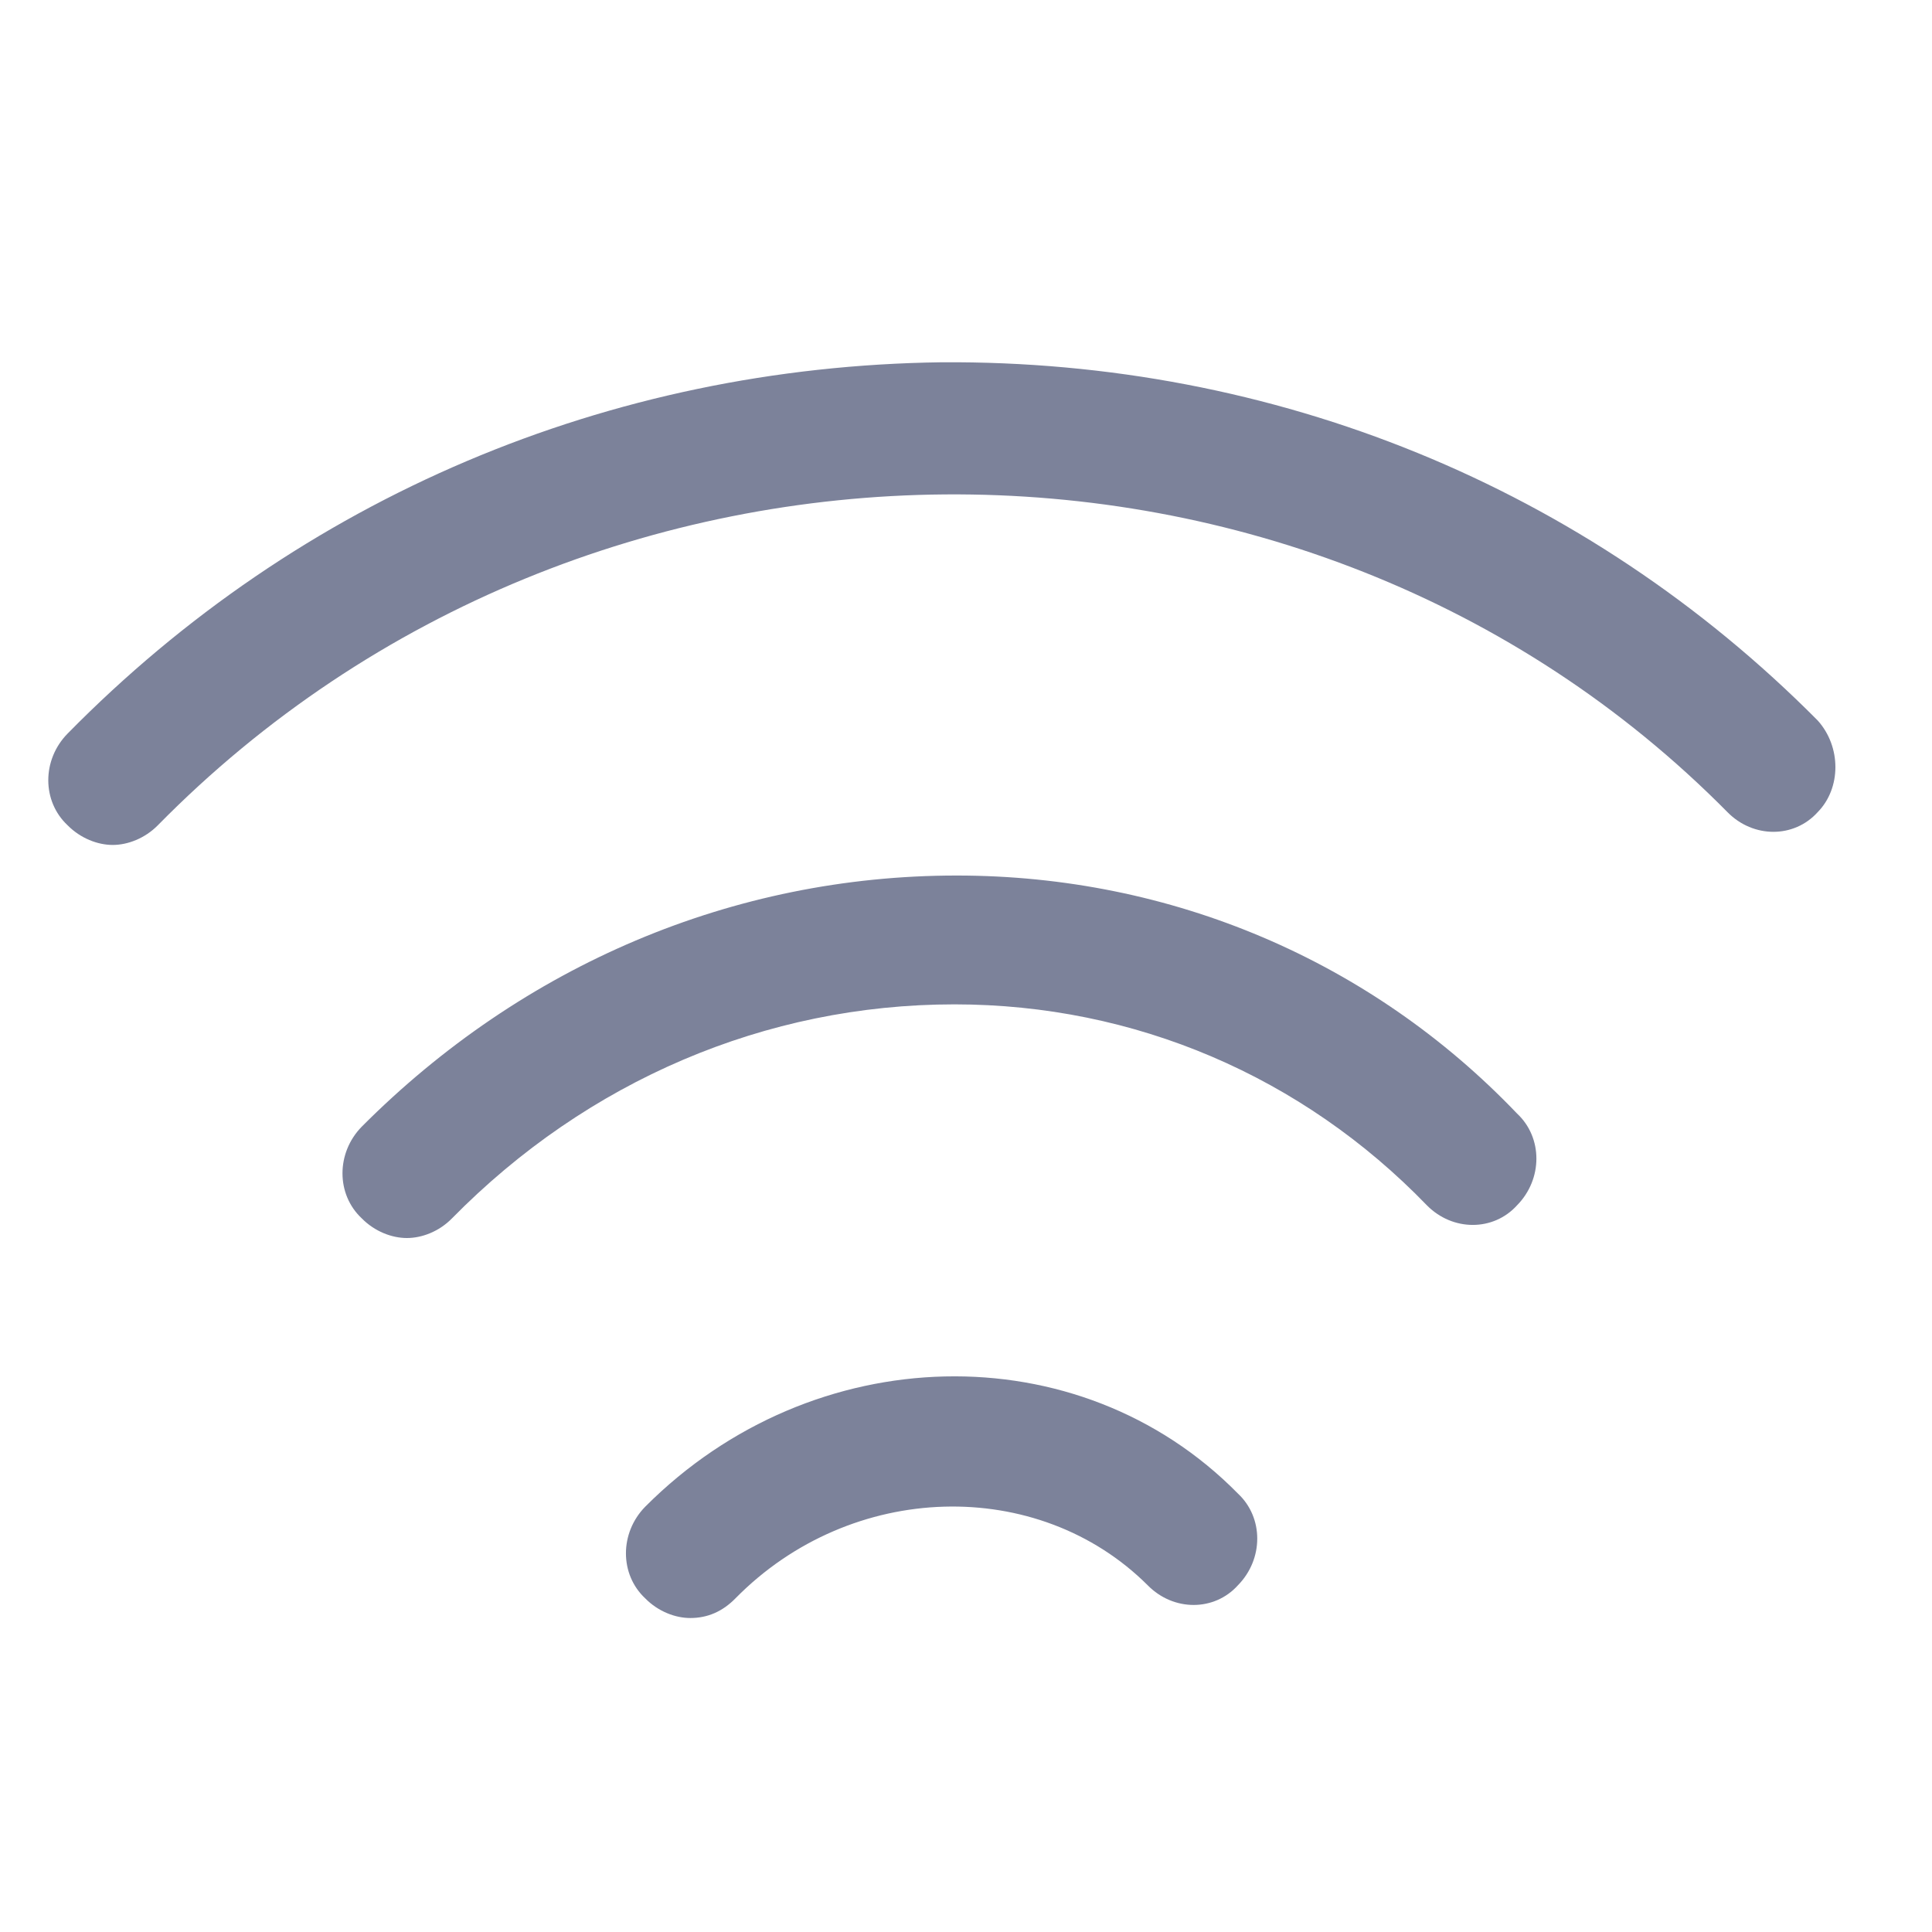 <svg width="35" height="35" viewBox="0 0 35 35" fill="none" xmlns="http://www.w3.org/2000/svg">
<g clip-path="url(#clip0_170:720)">
<path d="M32.929 13.052C28.728 8.818 23.087 6.523 17.058 6.563C11.028 6.642 5.426 9.016 1.225 13.289C0.758 13.764 0.758 14.515 1.225 14.951C1.459 15.188 1.77 15.307 2.042 15.307C2.314 15.307 2.625 15.188 2.859 14.951C10.639 7.038 23.632 6.959 31.295 14.713C31.762 15.188 32.501 15.188 32.929 14.713C33.357 14.278 33.357 13.526 32.929 13.052Z" fill="#7C829A"/>
<path d="M17.33 15.861C13.284 15.861 9.472 17.483 6.554 20.41C6.088 20.885 6.088 21.637 6.554 22.072C6.788 22.31 7.099 22.428 7.371 22.428C7.644 22.428 7.955 22.31 8.188 22.072C10.639 19.58 13.868 18.195 17.291 18.195C20.559 18.195 23.593 19.501 25.849 21.835C26.316 22.309 27.055 22.309 27.483 21.835C27.95 21.36 27.95 20.608 27.483 20.173C24.838 17.404 21.22 15.861 17.33 15.861Z" fill="#7C829A"/>
<path d="M11.689 27.295C11.223 27.77 11.223 28.521 11.689 28.956C11.923 29.194 12.234 29.312 12.506 29.312C12.818 29.312 13.09 29.194 13.323 28.956C15.424 26.82 18.808 26.741 20.792 28.719C21.259 29.194 21.998 29.194 22.426 28.719C22.893 28.244 22.893 27.492 22.426 27.057C19.547 24.13 14.724 24.248 11.689 27.295Z" fill="#7C829A"/>
</g>
<defs>
<clipPath id="clip0_170:720">
<rect width="35" height="35" fill="white"/>
</clipPath>
</defs>
</svg>

